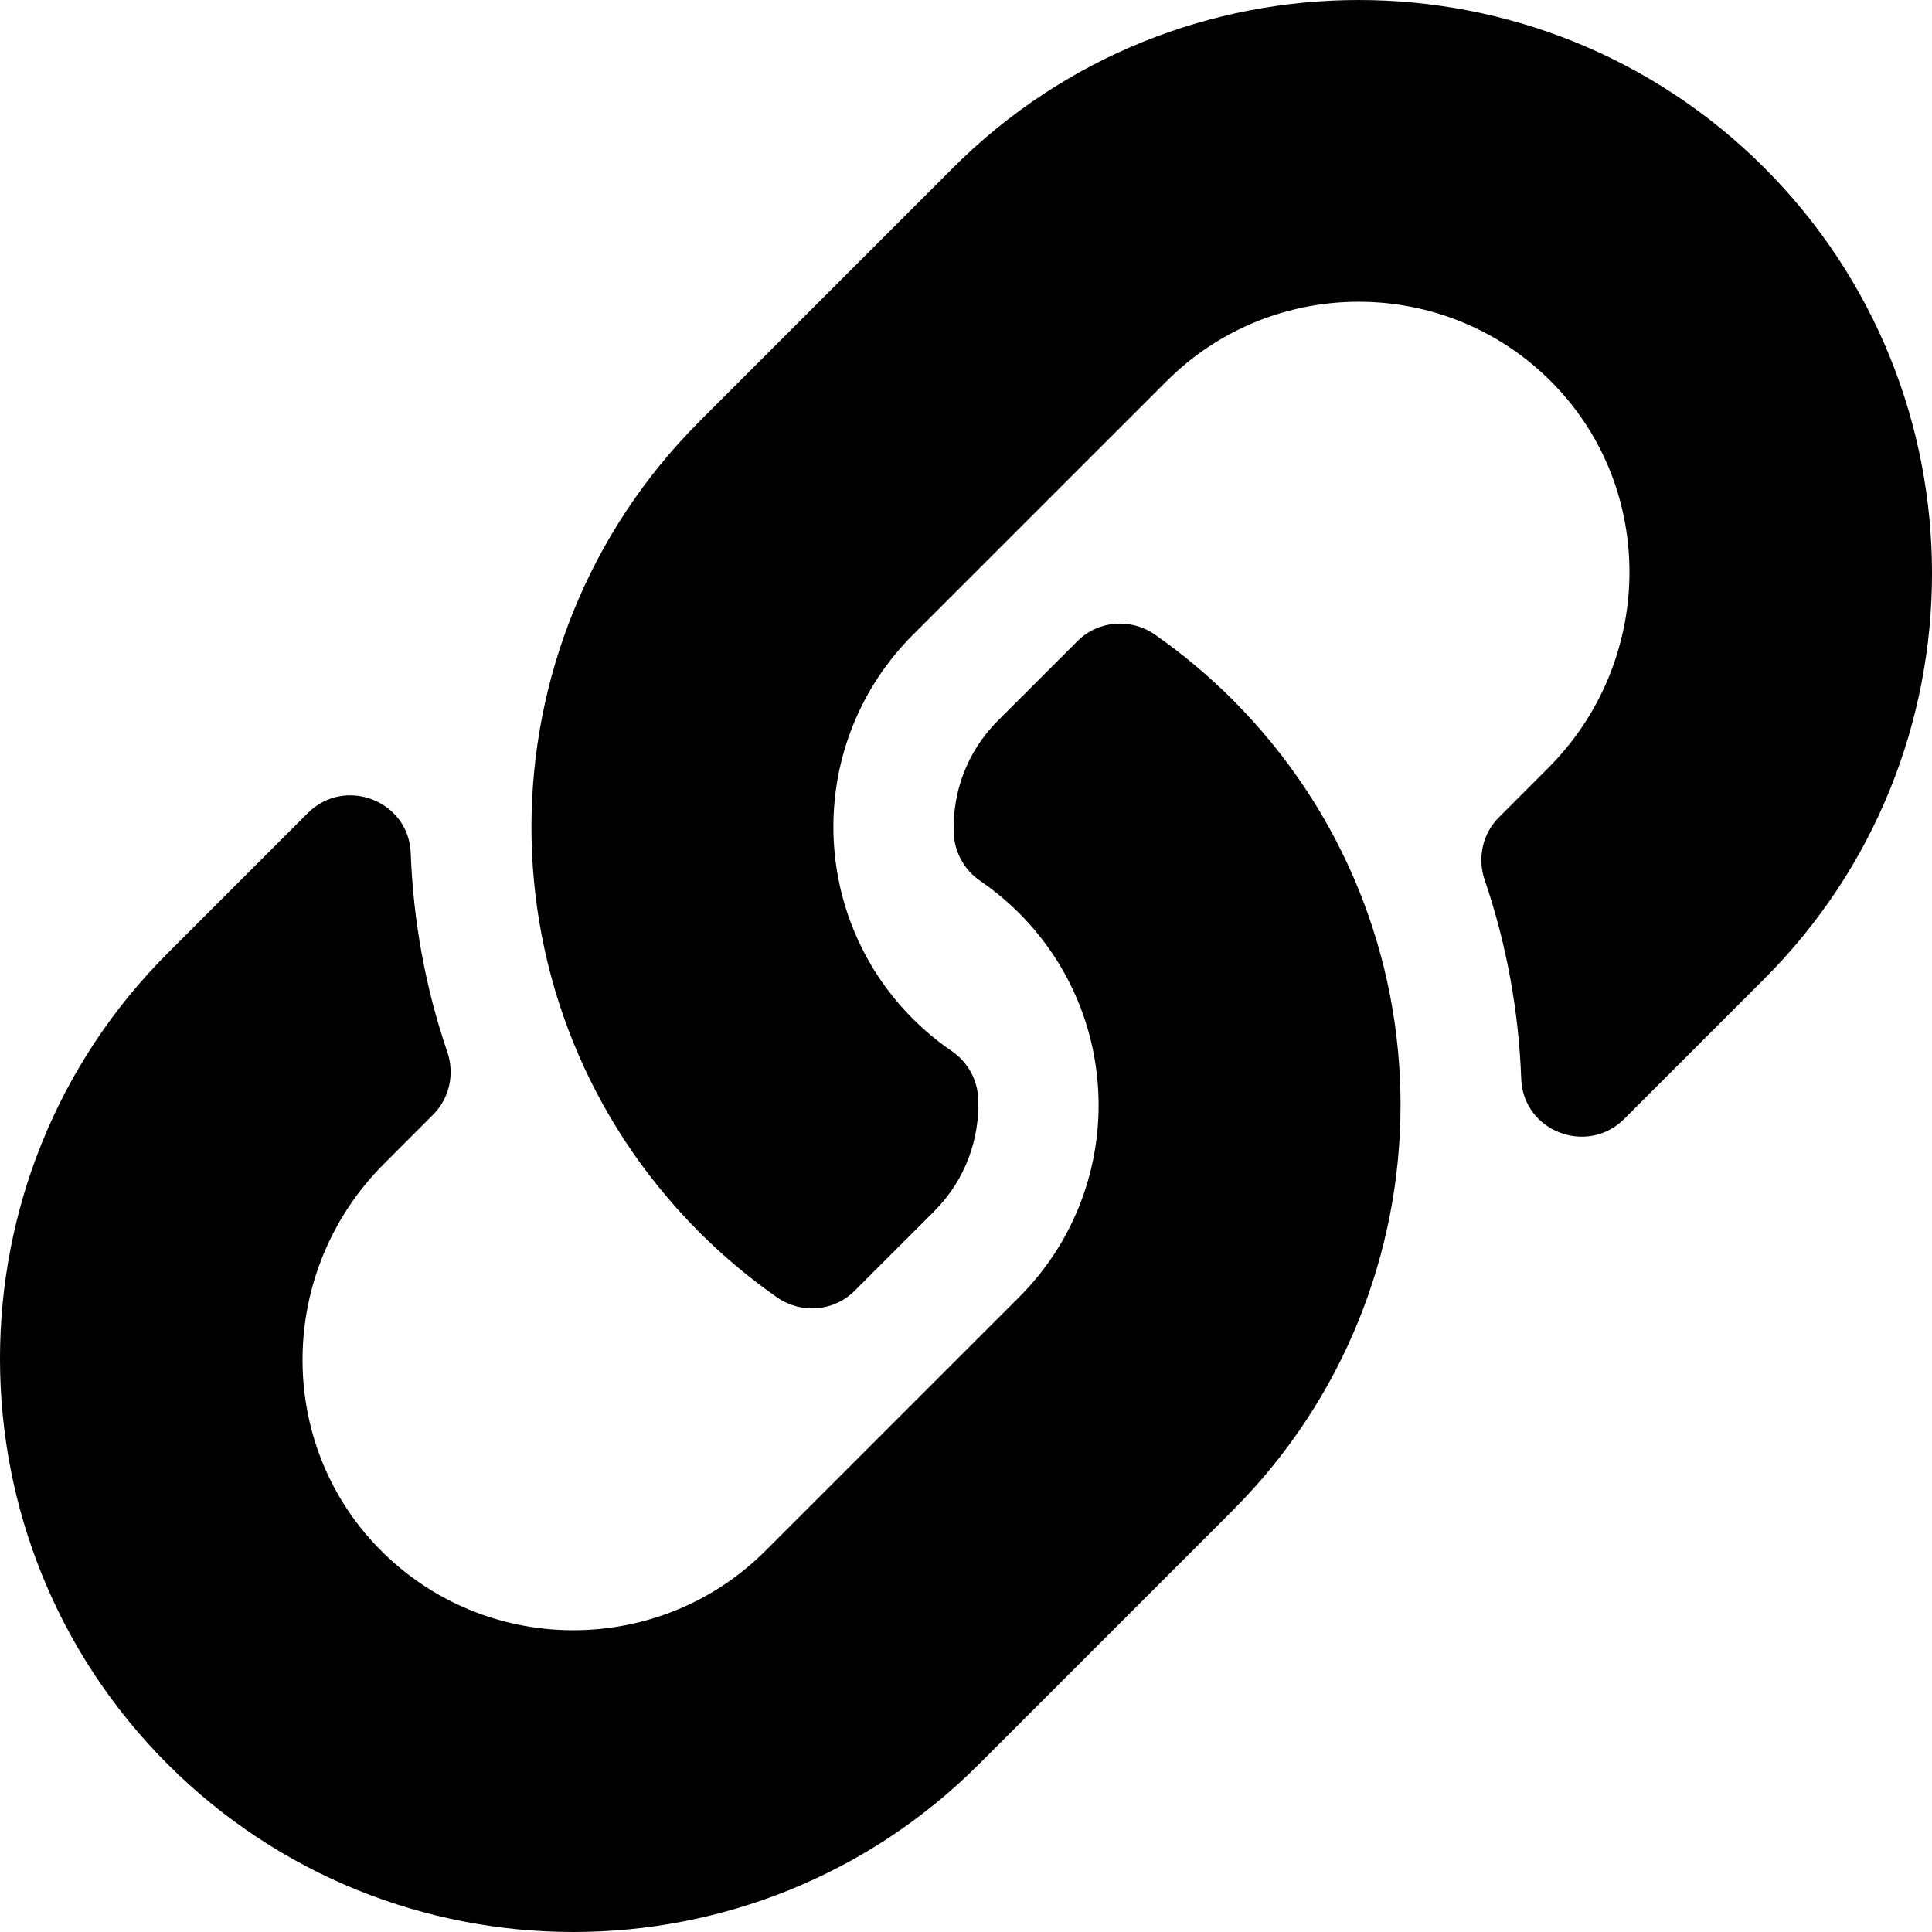 <svg width="39" height="39" viewBox="0 0 39 39" fill="none" xmlns="http://www.w3.org/2000/svg">
<path d="M24.879 14.122C29.43 18.677 29.367 25.981 24.906 30.467C24.898 30.476 24.888 30.486 24.879 30.495L19.76 35.614C15.245 40.129 7.9 40.128 3.386 35.614C-1.129 31.1 -1.129 23.754 3.386 19.24L6.212 16.414C6.962 15.664 8.253 16.163 8.291 17.222C8.341 18.572 8.583 19.928 9.03 21.238C9.181 21.681 9.073 22.172 8.741 22.503L7.745 23.5C5.61 25.635 5.543 29.111 7.657 31.266C9.791 33.443 13.3 33.456 15.451 31.305L20.57 26.187C22.717 24.04 22.708 20.569 20.57 18.431C20.288 18.149 20.004 17.931 19.782 17.778C19.625 17.67 19.495 17.527 19.404 17.36C19.312 17.194 19.26 17.008 19.253 16.818C19.223 16.013 19.508 15.183 20.144 14.547L21.748 12.944C22.168 12.523 22.828 12.471 23.316 12.812C23.874 13.202 24.397 13.64 24.879 14.122ZM35.614 3.386C31.1 -1.128 23.755 -1.129 19.24 3.386L14.121 8.505C14.112 8.514 14.102 8.524 14.094 8.533C9.633 13.019 9.57 20.323 14.121 24.878C14.603 25.36 15.126 25.798 15.684 26.188C16.172 26.529 16.832 26.477 17.252 26.056L18.856 24.453C19.492 23.817 19.777 22.987 19.747 22.182C19.74 21.992 19.688 21.806 19.596 21.639C19.505 21.473 19.375 21.33 19.218 21.222C18.996 21.069 18.712 20.851 18.43 20.569C16.292 18.431 16.283 14.96 18.43 12.813L23.549 7.695C25.7 5.544 29.209 5.557 31.343 7.734C33.457 9.889 33.39 13.365 31.255 15.5L30.259 16.497C29.927 16.828 29.819 17.319 29.97 17.762C30.417 19.072 30.659 20.428 30.708 21.778C30.747 22.837 32.038 23.336 32.788 22.586L35.614 19.76C40.129 15.246 40.129 7.9 35.614 3.386Z" fill="black"/>
</svg>
